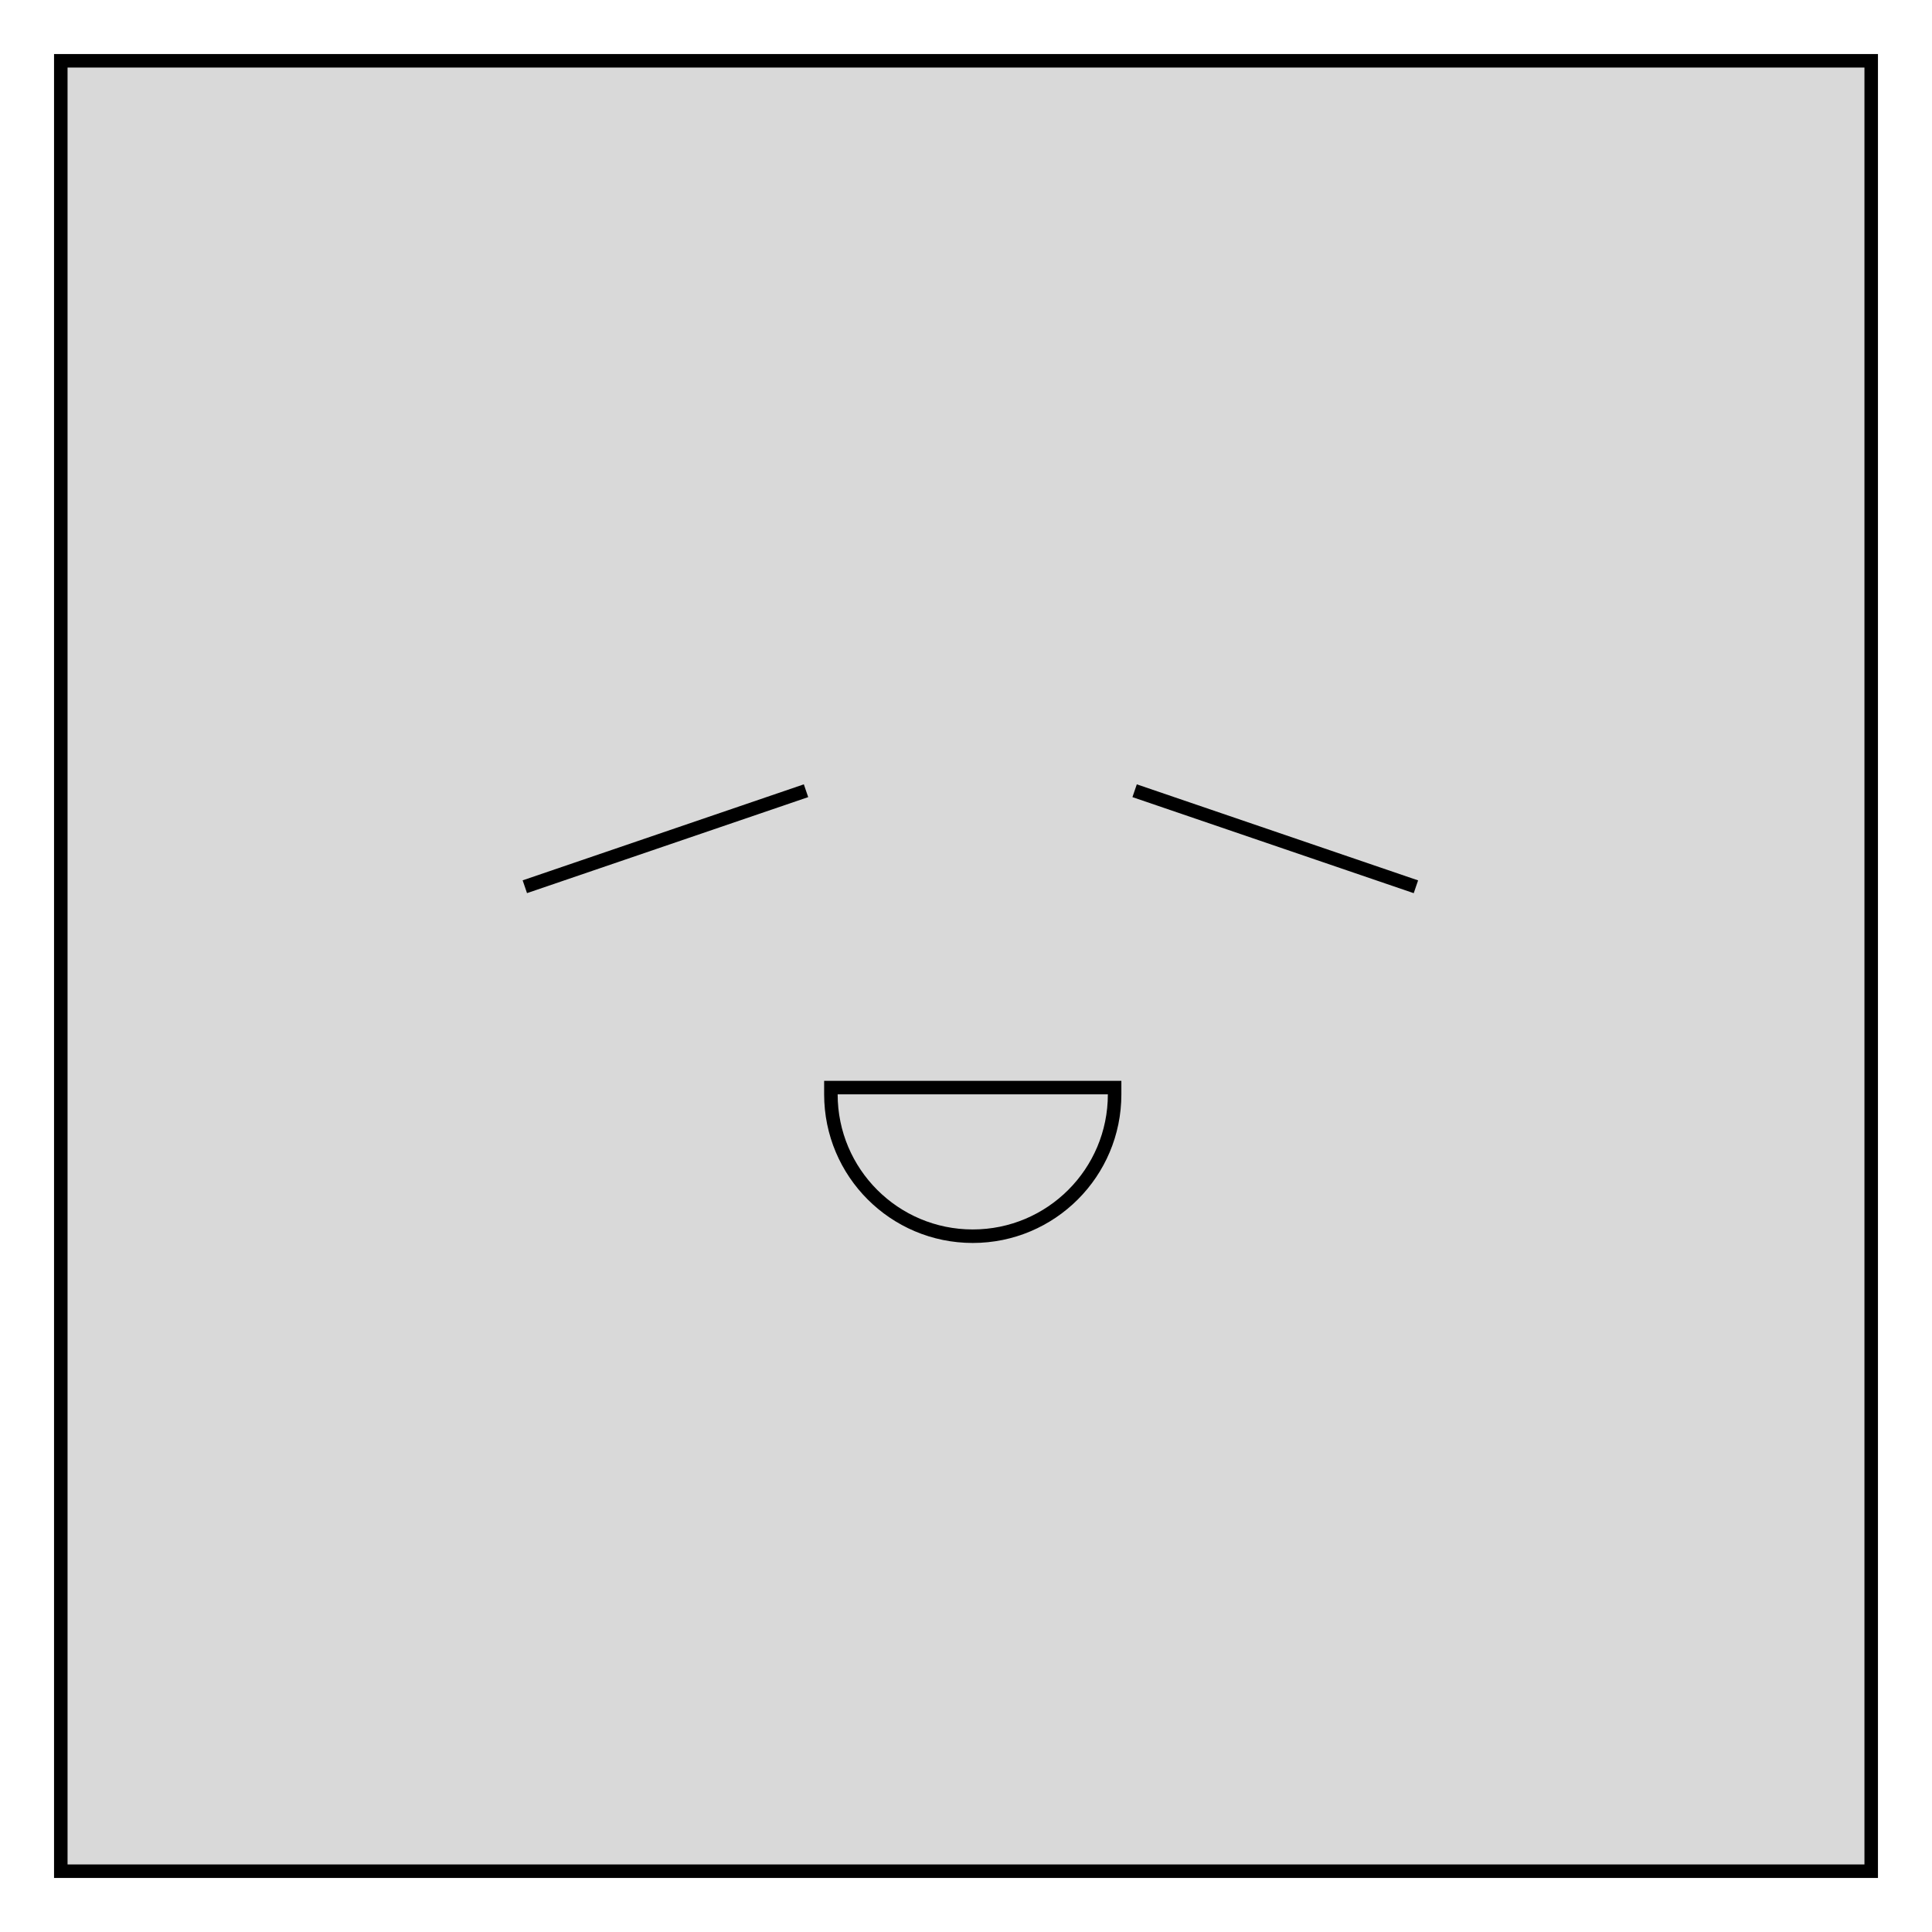 <svg width="143" height="143" viewBox="0 0 143 143" fill="none" xmlns="http://www.w3.org/2000/svg">
<g filter="url(#filter0_d_66_52)">
<rect x="4.5" y="0.5" width="134" height="134" fill="#D9D9D9" stroke="black"/>
<path d="M61.5 76.5H82.5V77C82.5 82.799 77.799 87.5 72 87.5C66.201 87.5 61.5 82.799 61.5 77V76.5Z" stroke="black"/>
<line x1="83.981" y1="54.527" x2="104.801" y2="61.636" stroke="black"/>
<line y1="-0.5" x2="22" y2="-0.5" transform="matrix(-0.946 0.323 0.323 0.946 59.82 55)" stroke="black"/>
</g>
<defs>
<filter id="filter0_d_66_52" x="0" y="0" width="143" height="143" filterUnits="userSpaceOnUse" color-interpolation-filters="sRGB">
<feFlood flood-opacity="0" result="BackgroundImageFix"/>
<feColorMatrix in="SourceAlpha" type="matrix" values="0 0 0 0 0 0 0 0 0 0 0 0 0 0 0 0 0 0 127 0" result="hardAlpha"/>
<feOffset dy="4"/>
<feGaussianBlur stdDeviation="2"/>
<feComposite in2="hardAlpha" operator="out"/>
<feColorMatrix type="matrix" values="0 0 0 0 0 0 0 0 0 0 0 0 0 0 0 0 0 0 0.25 0"/>
<feBlend mode="normal" in2="BackgroundImageFix" result="effect1_dropShadow_66_52"/>
<feBlend mode="normal" in="SourceGraphic" in2="effect1_dropShadow_66_52" result="shape"/>
</filter>
</defs>
</svg>
